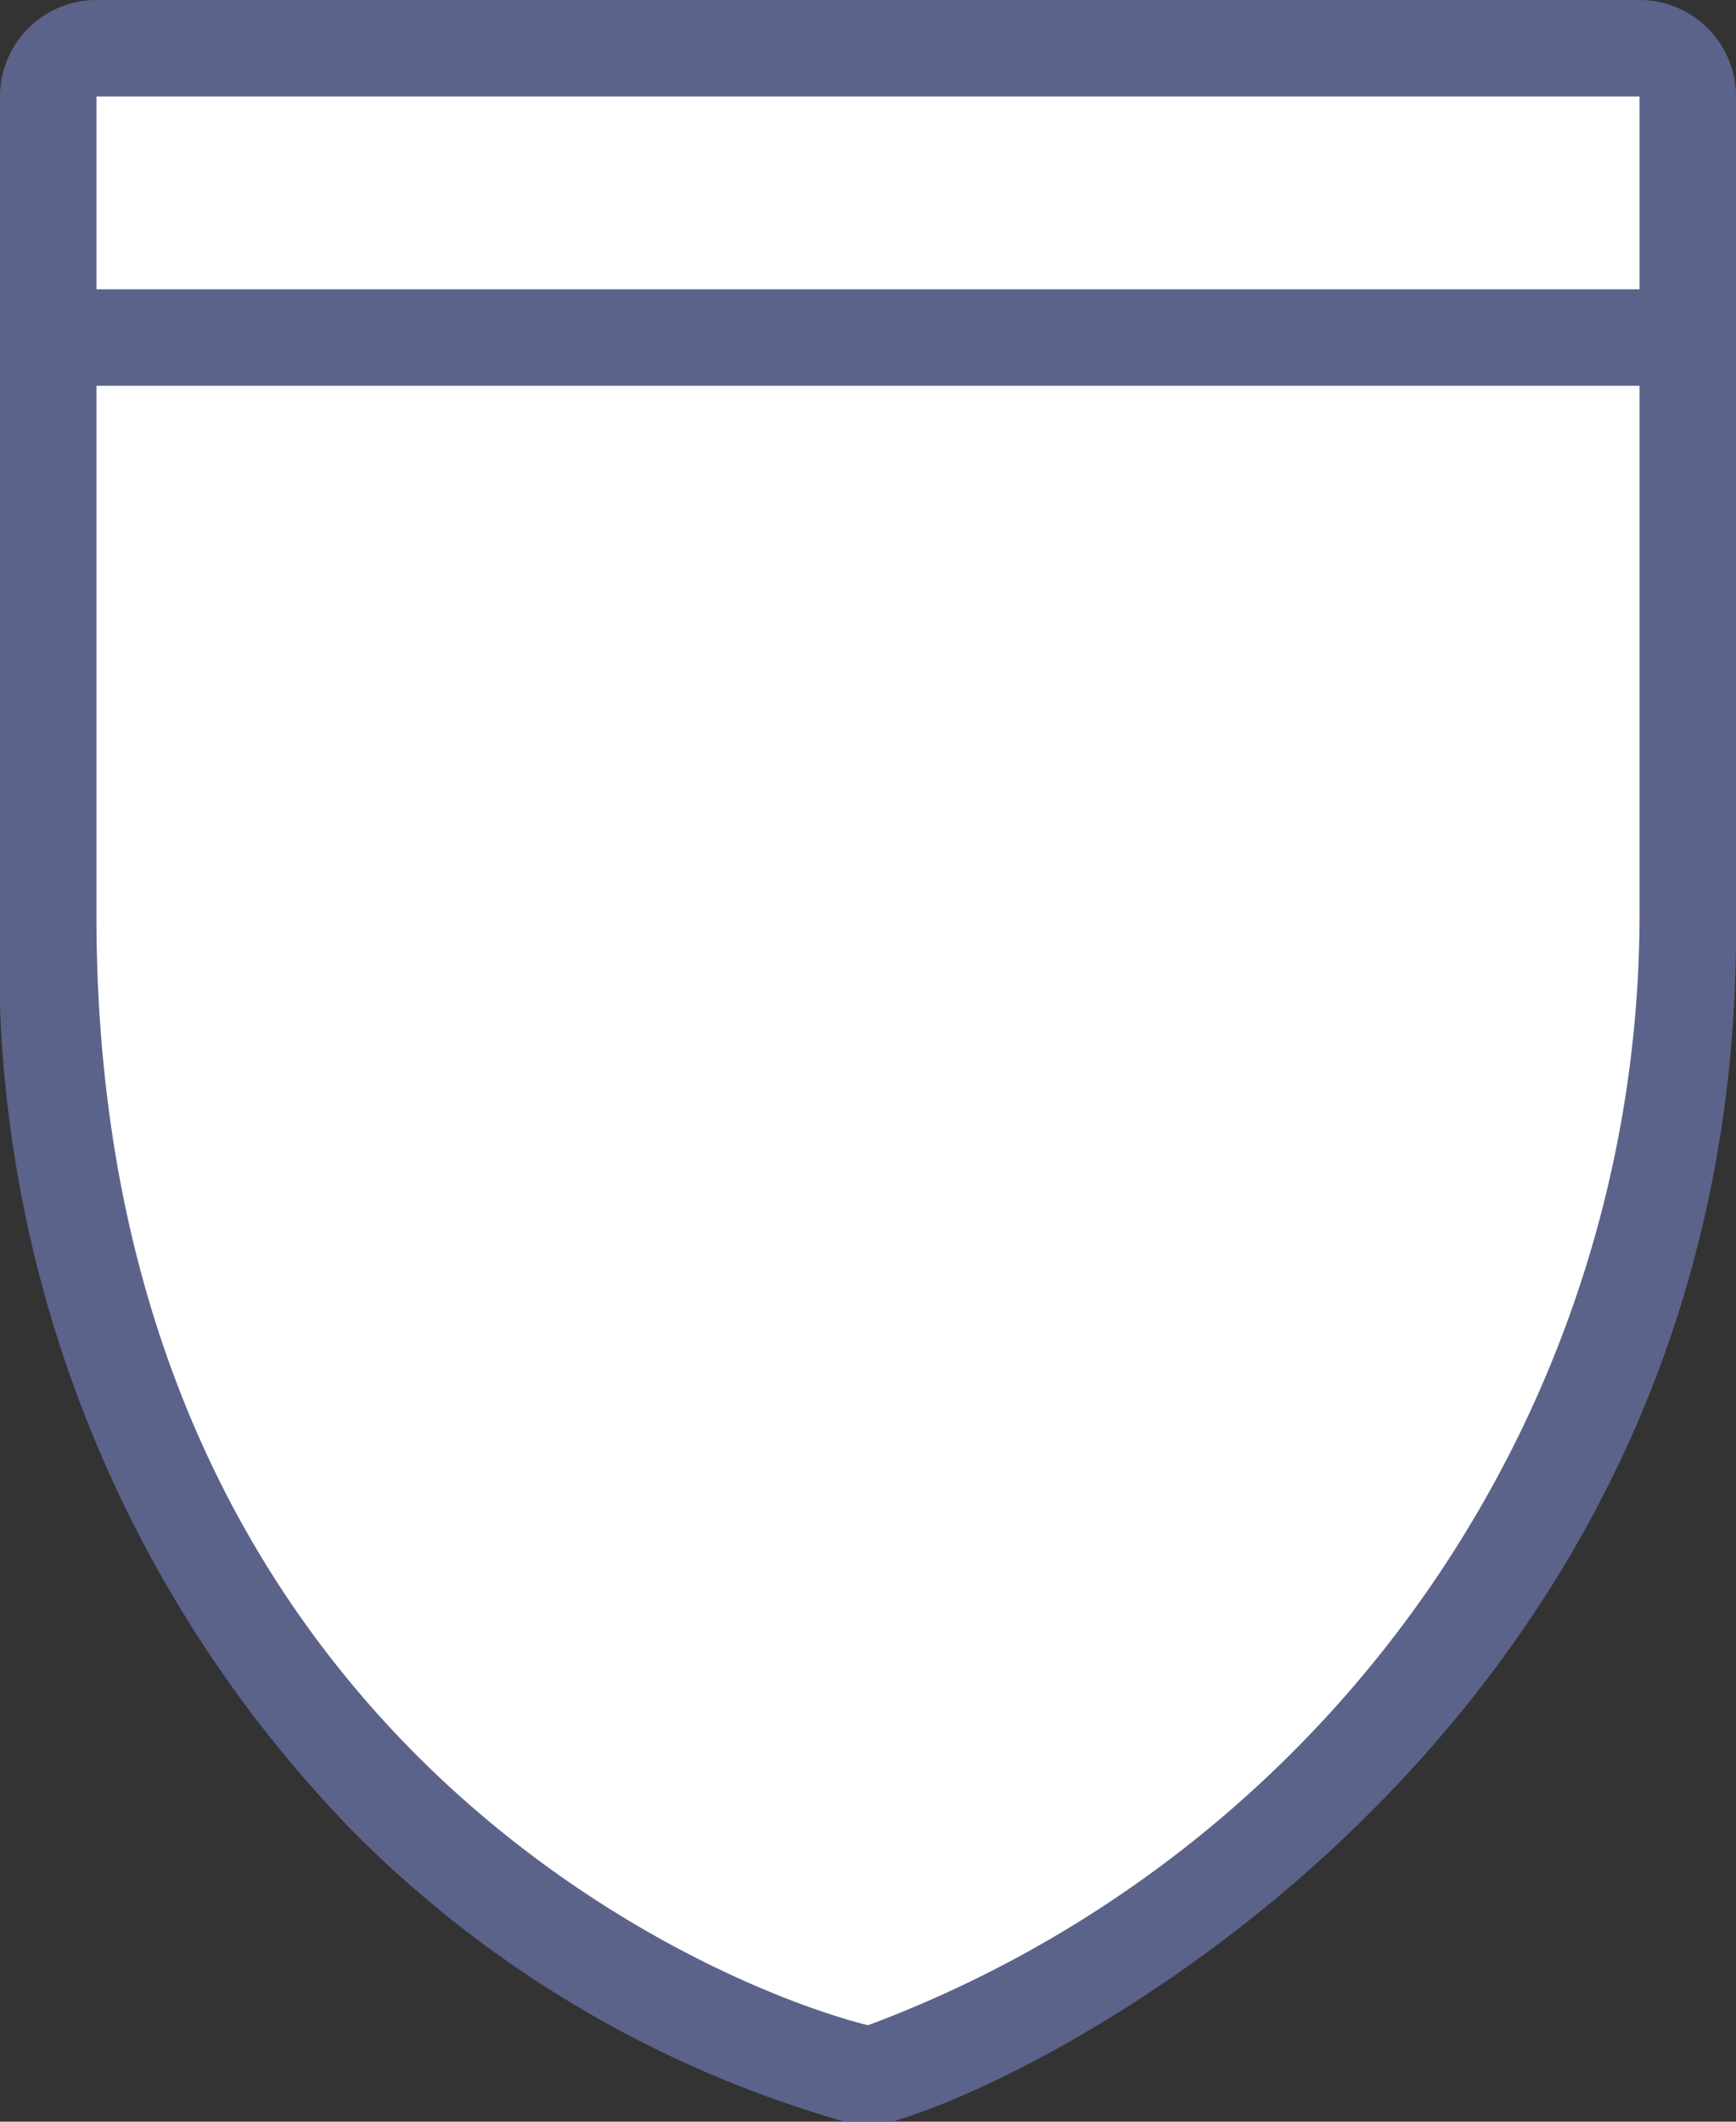 <svg xmlns="http://www.w3.org/2000/svg" width="18" height="22" viewBox="0 0 18 22">
  <rect x="0" y="0" width="18" height="22" fill="#333333" stroke="none"/>
  <title>
    mx-state-2
  </title>
  <g>
    <path fill="#fff" d="M9,21.5a.25.25,0,0,1-.12,0C6,20.76.5,17.32.5,9.5V1A.5.5,0,0,1,1,.5H17a.5.5,0,0,1,.5.5V9.5a12.8,12.8,0,0,1-8.37,12Z"/>
    <path fill="#5b638b" d="M17,1V9.5A12.3,12.3,0,0,1,9,21c-1.68-.42-8-3.08-8-11.5V1H17m0-1H1A1,1,0,0,0,0,1V9.5A12.93,12.93,0,0,0,3.67,19a11.68,11.68,0,0,0,5.09,3A1,1,0,0,0,9,22a1,1,0,0,0,.25,0C11,21.5,18.09,17.83,18,9.49V1a1,1,0,0,0-1-1Z"/>
  </g>
  <path fill="#5b638b" d="M0,3L18,3,18,4,0,4z"/>
</svg>
